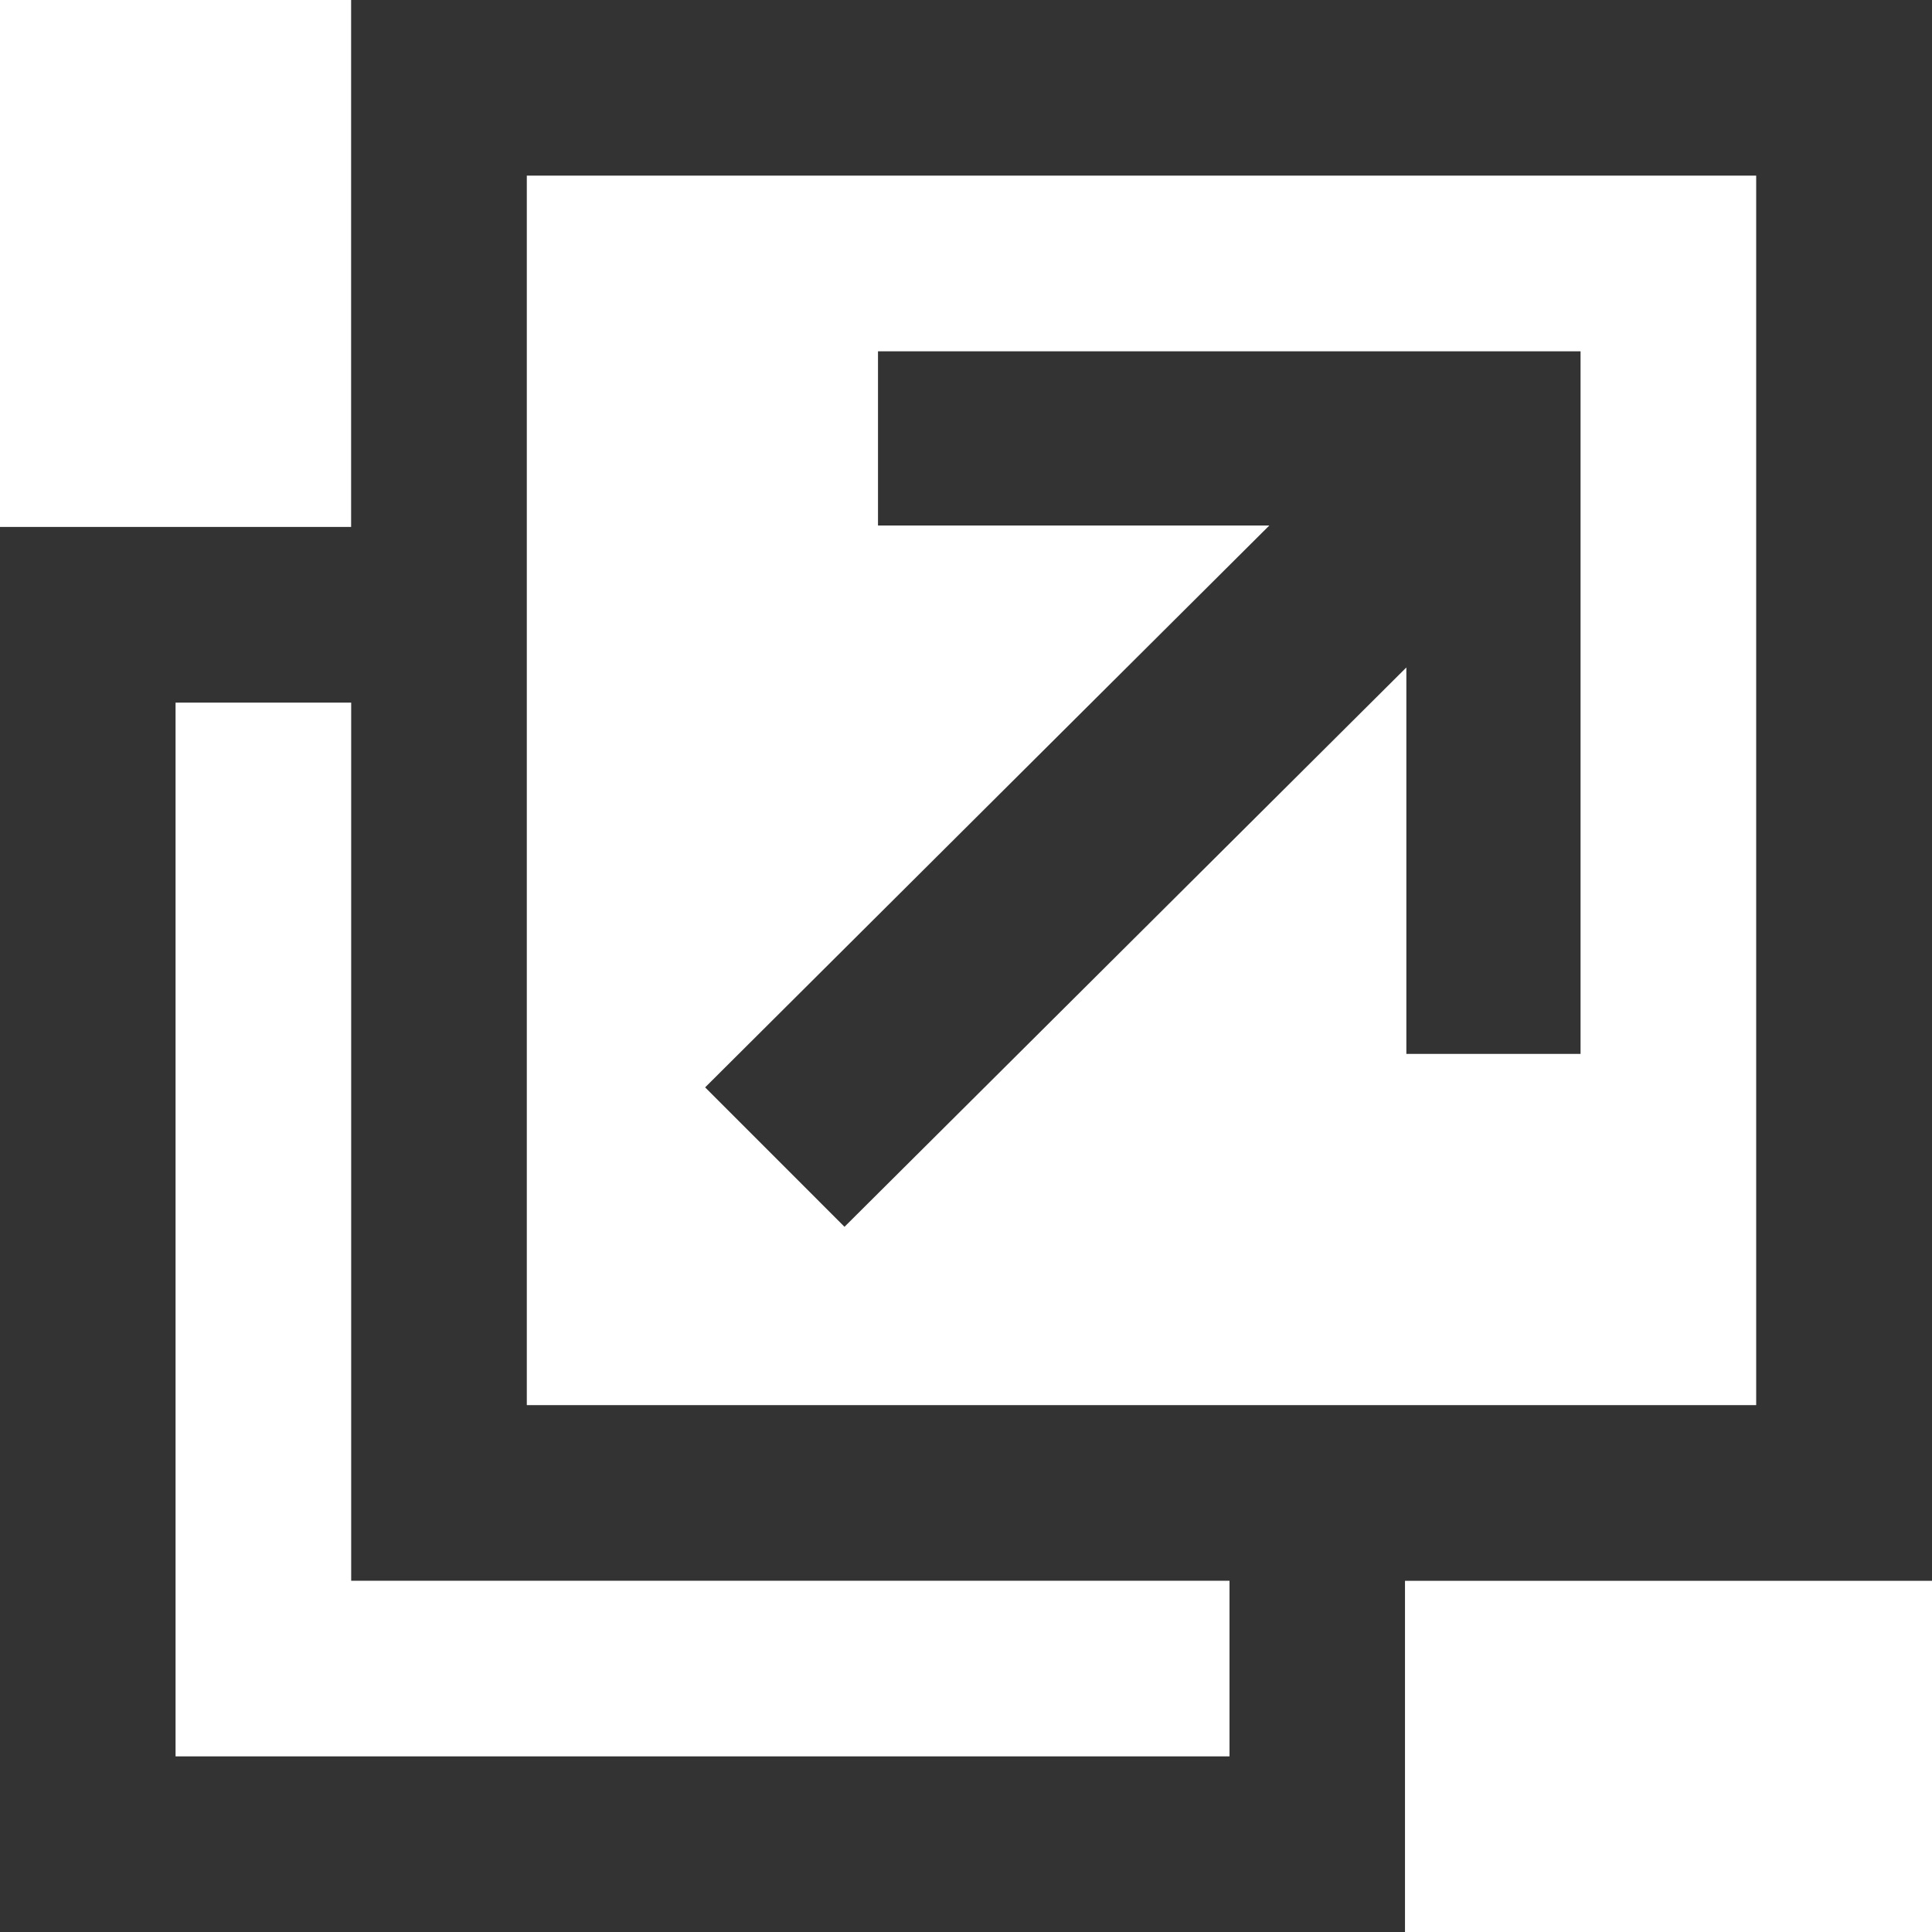 <svg xmlns="http://www.w3.org/2000/svg" viewBox="0 0 29.999 30"><title>アセット 2100</title><g id="レイヤー_2" data-name="レイヤー 2"><g id="レイヤー_1-2" data-name="レイヤー 1"><path d="M5.452,0V8.182H0V30H21.816V24.546H30V0ZM19.088,27.272H2.726V10.91H5.453V24.545H19.091l0,2.727Zm8.181-5.454H8.18V2.727H27.269Z" style="fill:#333"/><polygon points="13.113 19.049 21.837 10.364 21.837 16.364 24.542 16.364 24.542 8.16 24.542 5.455 21.837 5.455 13.633 5.455 13.633 8.16 19.709 8.16 10.949 16.884 13.113 19.049" style="fill:#333"/></g></g></svg>